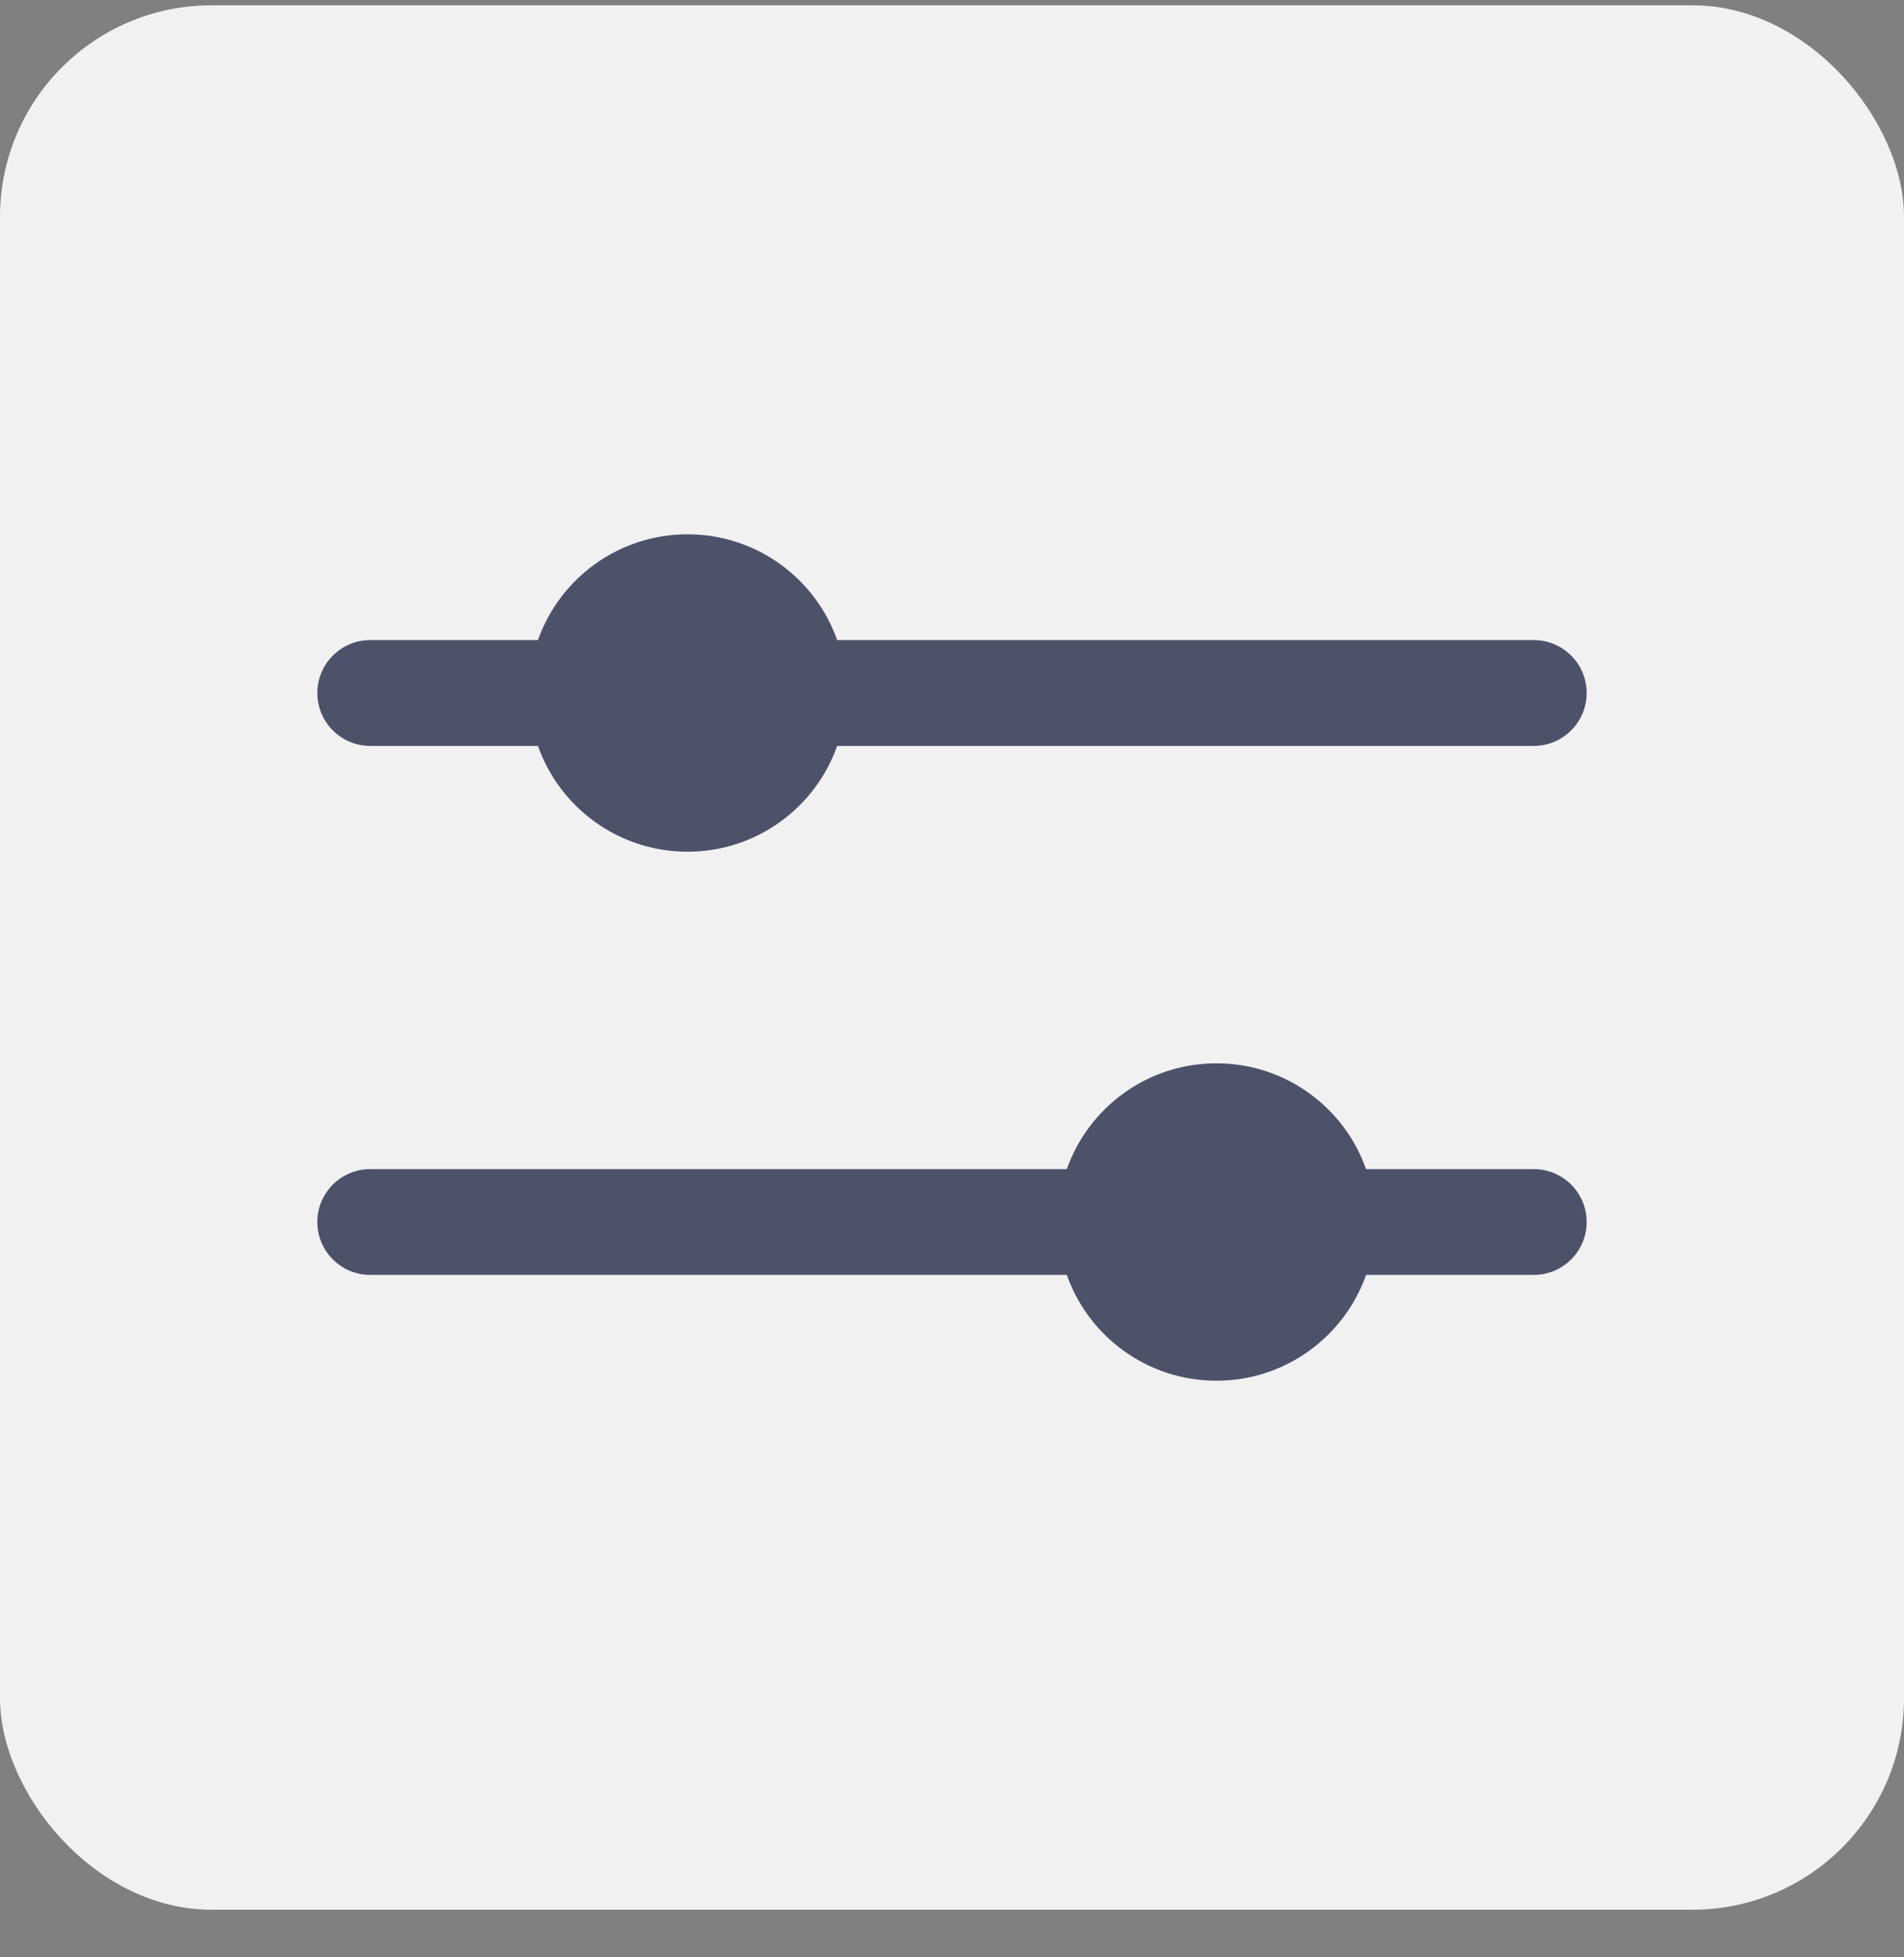 <svg width="36" height="37" viewBox="0 0 36 37" fill="none" xmlns="http://www.w3.org/2000/svg">
<rect x="0" y="0" width="36" height="37" fill="#808080" stroke="none"/>
<g clip-path="url(#clip0_249_1446)">
<rect y="0.1" width="36" height="36" rx="4" fill="#F1F1F1"/>
<path fill-rule="evenodd" clip-rule="evenodd" d="M15.829 12.1H29C29.552 12.1 30 12.548 30 13.1C30 13.652 29.552 14.1 29 14.1H15.829C15.418 15.265 14.306 16.1 13 16.1C11.694 16.1 10.582 15.265 10.171 14.1H7C6.448 14.1 6 13.652 6 13.1C6 12.548 6.448 12.1 7 12.1H10.171C10.582 10.935 11.694 10.1 13 10.1C14.306 10.1 15.418 10.935 15.829 12.1Z" fill="#4C526A"/>
<path fill-rule="evenodd" clip-rule="evenodd" d="M20.171 22.1H7C6.448 22.1 6 22.548 6 23.1C6 23.652 6.448 24.1 7 24.1H20.171C20.582 25.265 21.694 26.1 23 26.1C24.306 26.1 25.418 25.265 25.829 24.1H29C29.552 24.1 30 23.652 30 23.1C30 22.548 29.552 22.1 29 22.1H25.829C25.418 20.935 24.306 20.1 23 20.1C21.694 20.1 20.582 20.935 20.171 22.1Z" fill="#4C526A"/>
</g>
<defs>
<clipPath id="clip0_249_1446">
<rect y="0.1" width="36" height="36" rx="4" fill="white"/>
</clipPath>
</defs>
</svg>
